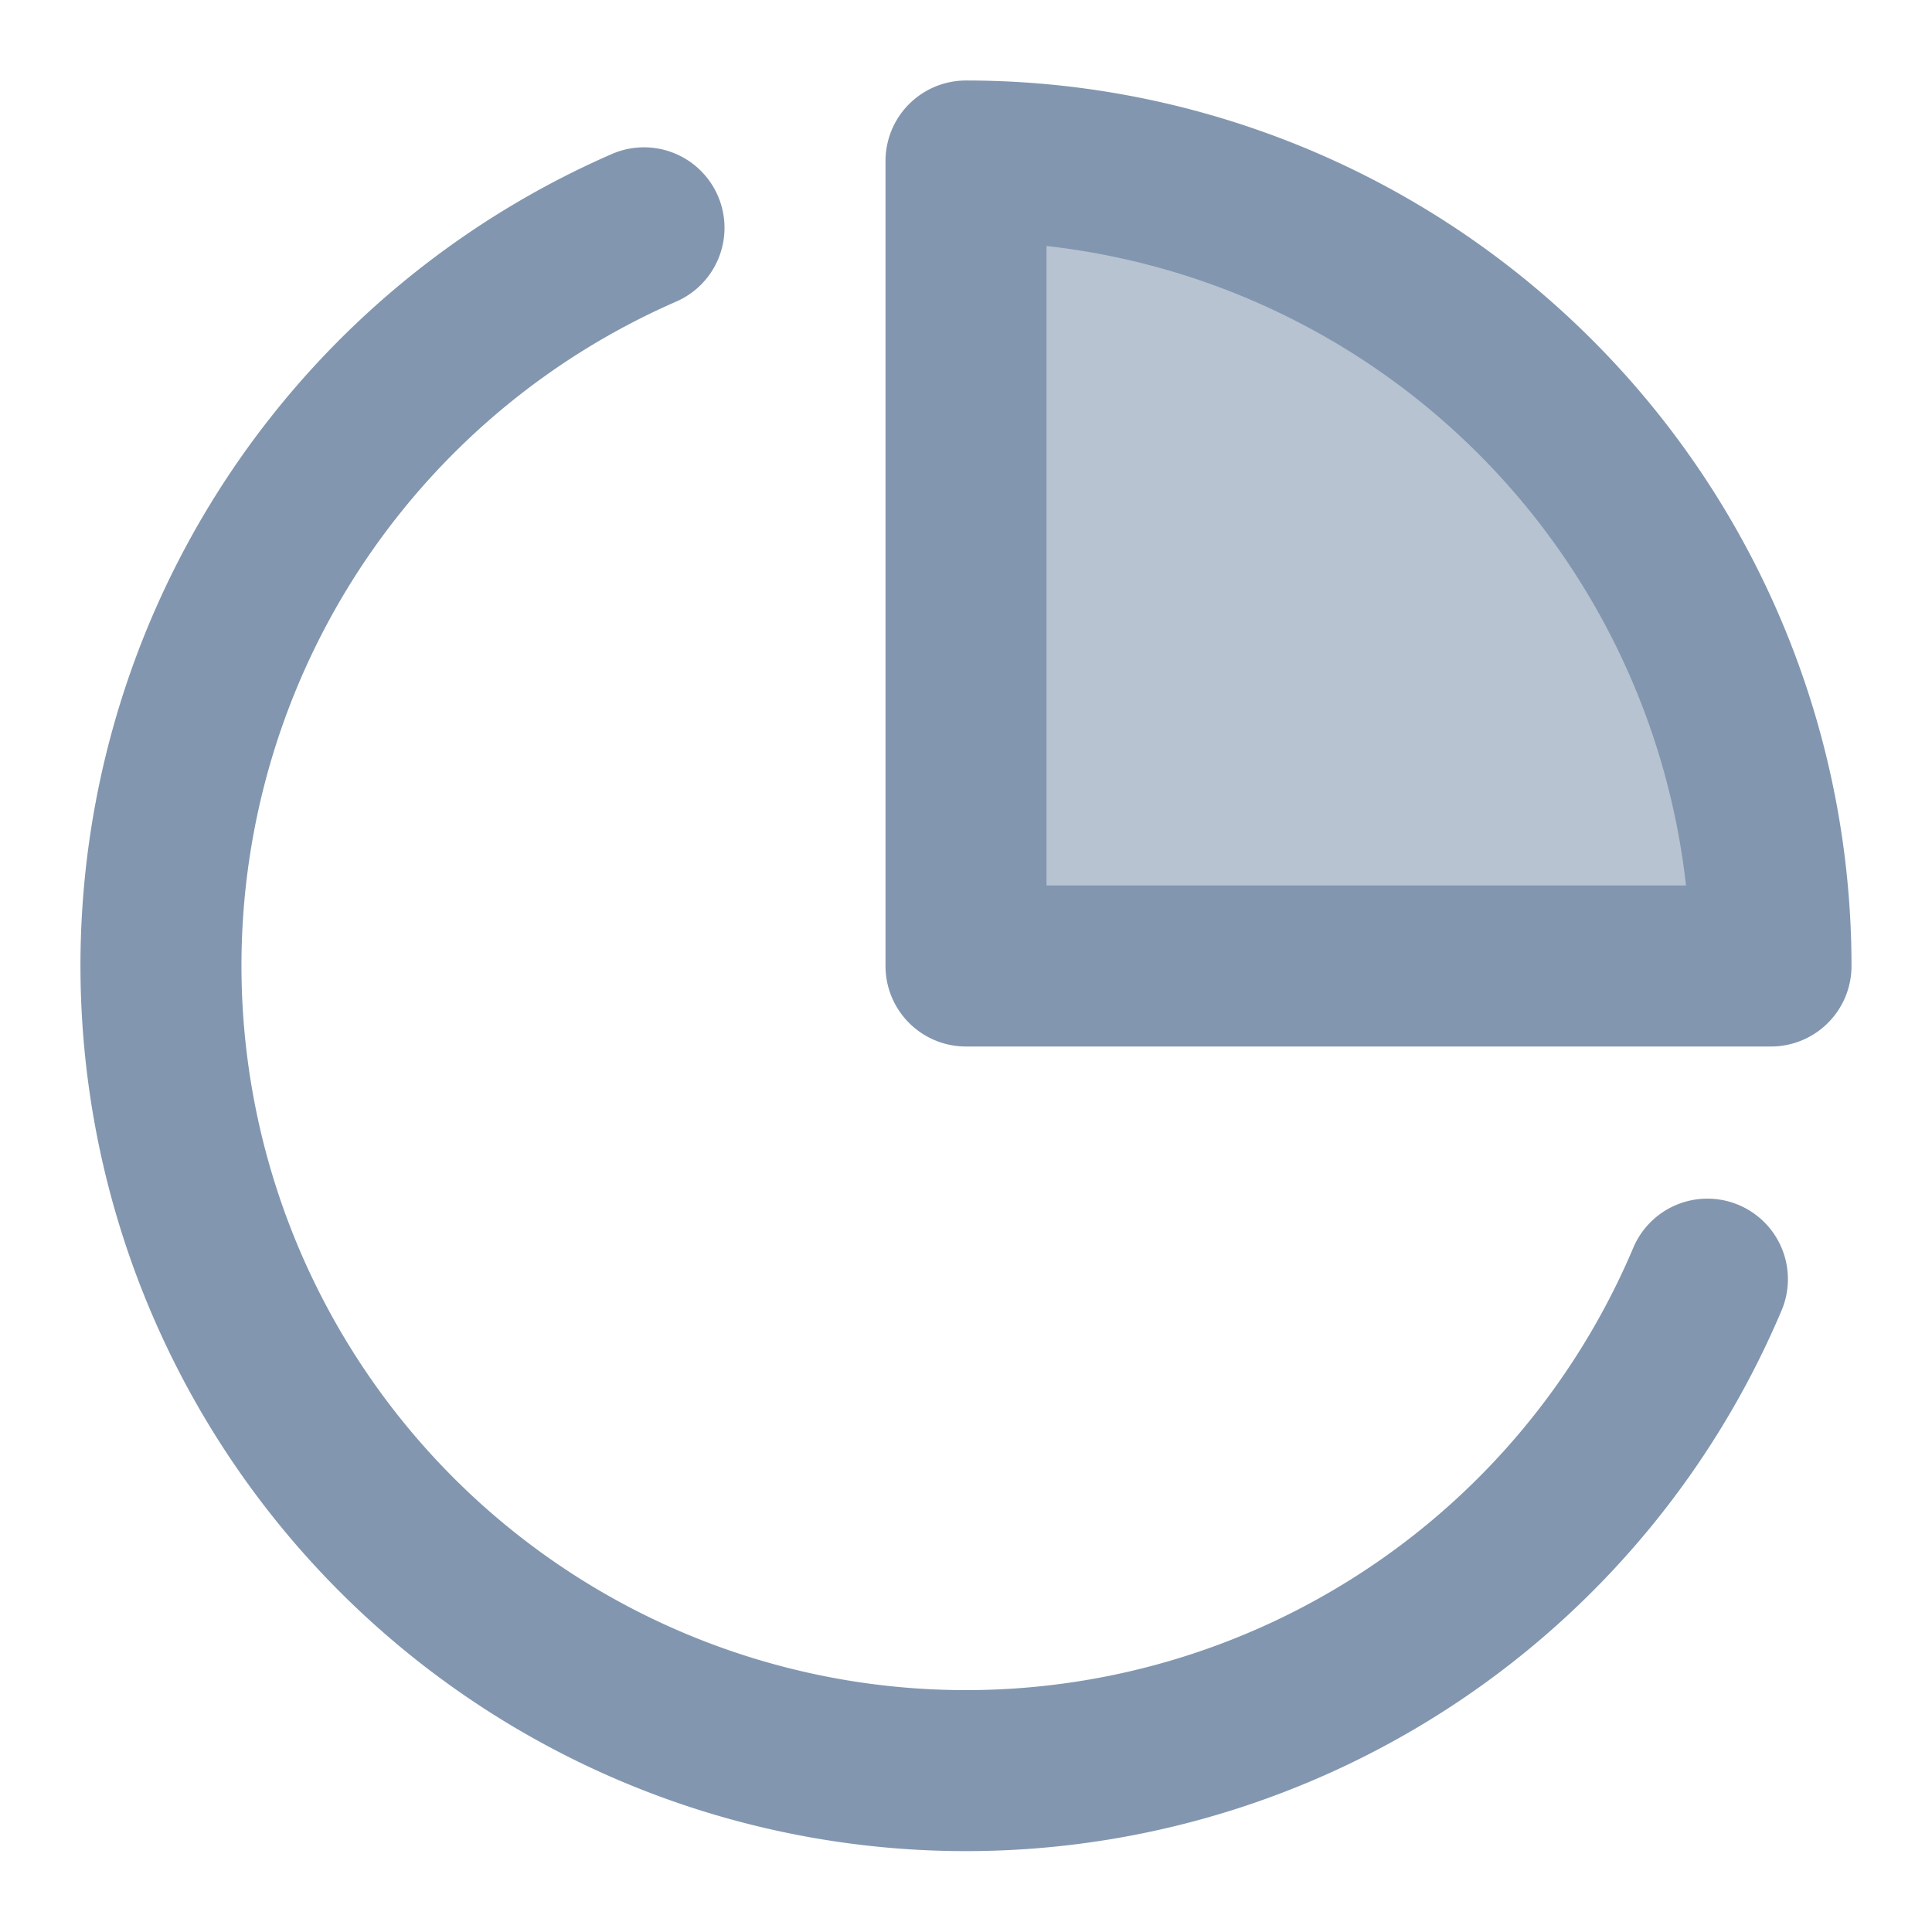 <svg width="24" height="24" viewBox="0 0 24 24" fill="none" xmlns="http://www.w3.org/2000/svg">
    <path d="M21.21 15.89A10 10 0 1 1 8 2.83" stroke="#8296AF" stroke-width="2" stroke-linecap="round" stroke-linejoin="round"/>
    <path d="M12.063 2.281v9.455h9.98l-.409-3.093-.759-1.75-2.451-2.452-1.868-1.635-2.51-.525h-1.983z" fill="#B7C3D1" stroke="#000"/>
    <path d="M22 12A10 10 0 0 0 12 2v10h10z" stroke="#8296AF" stroke-width="2" stroke-linecap="round" stroke-linejoin="round"/>
</svg>
